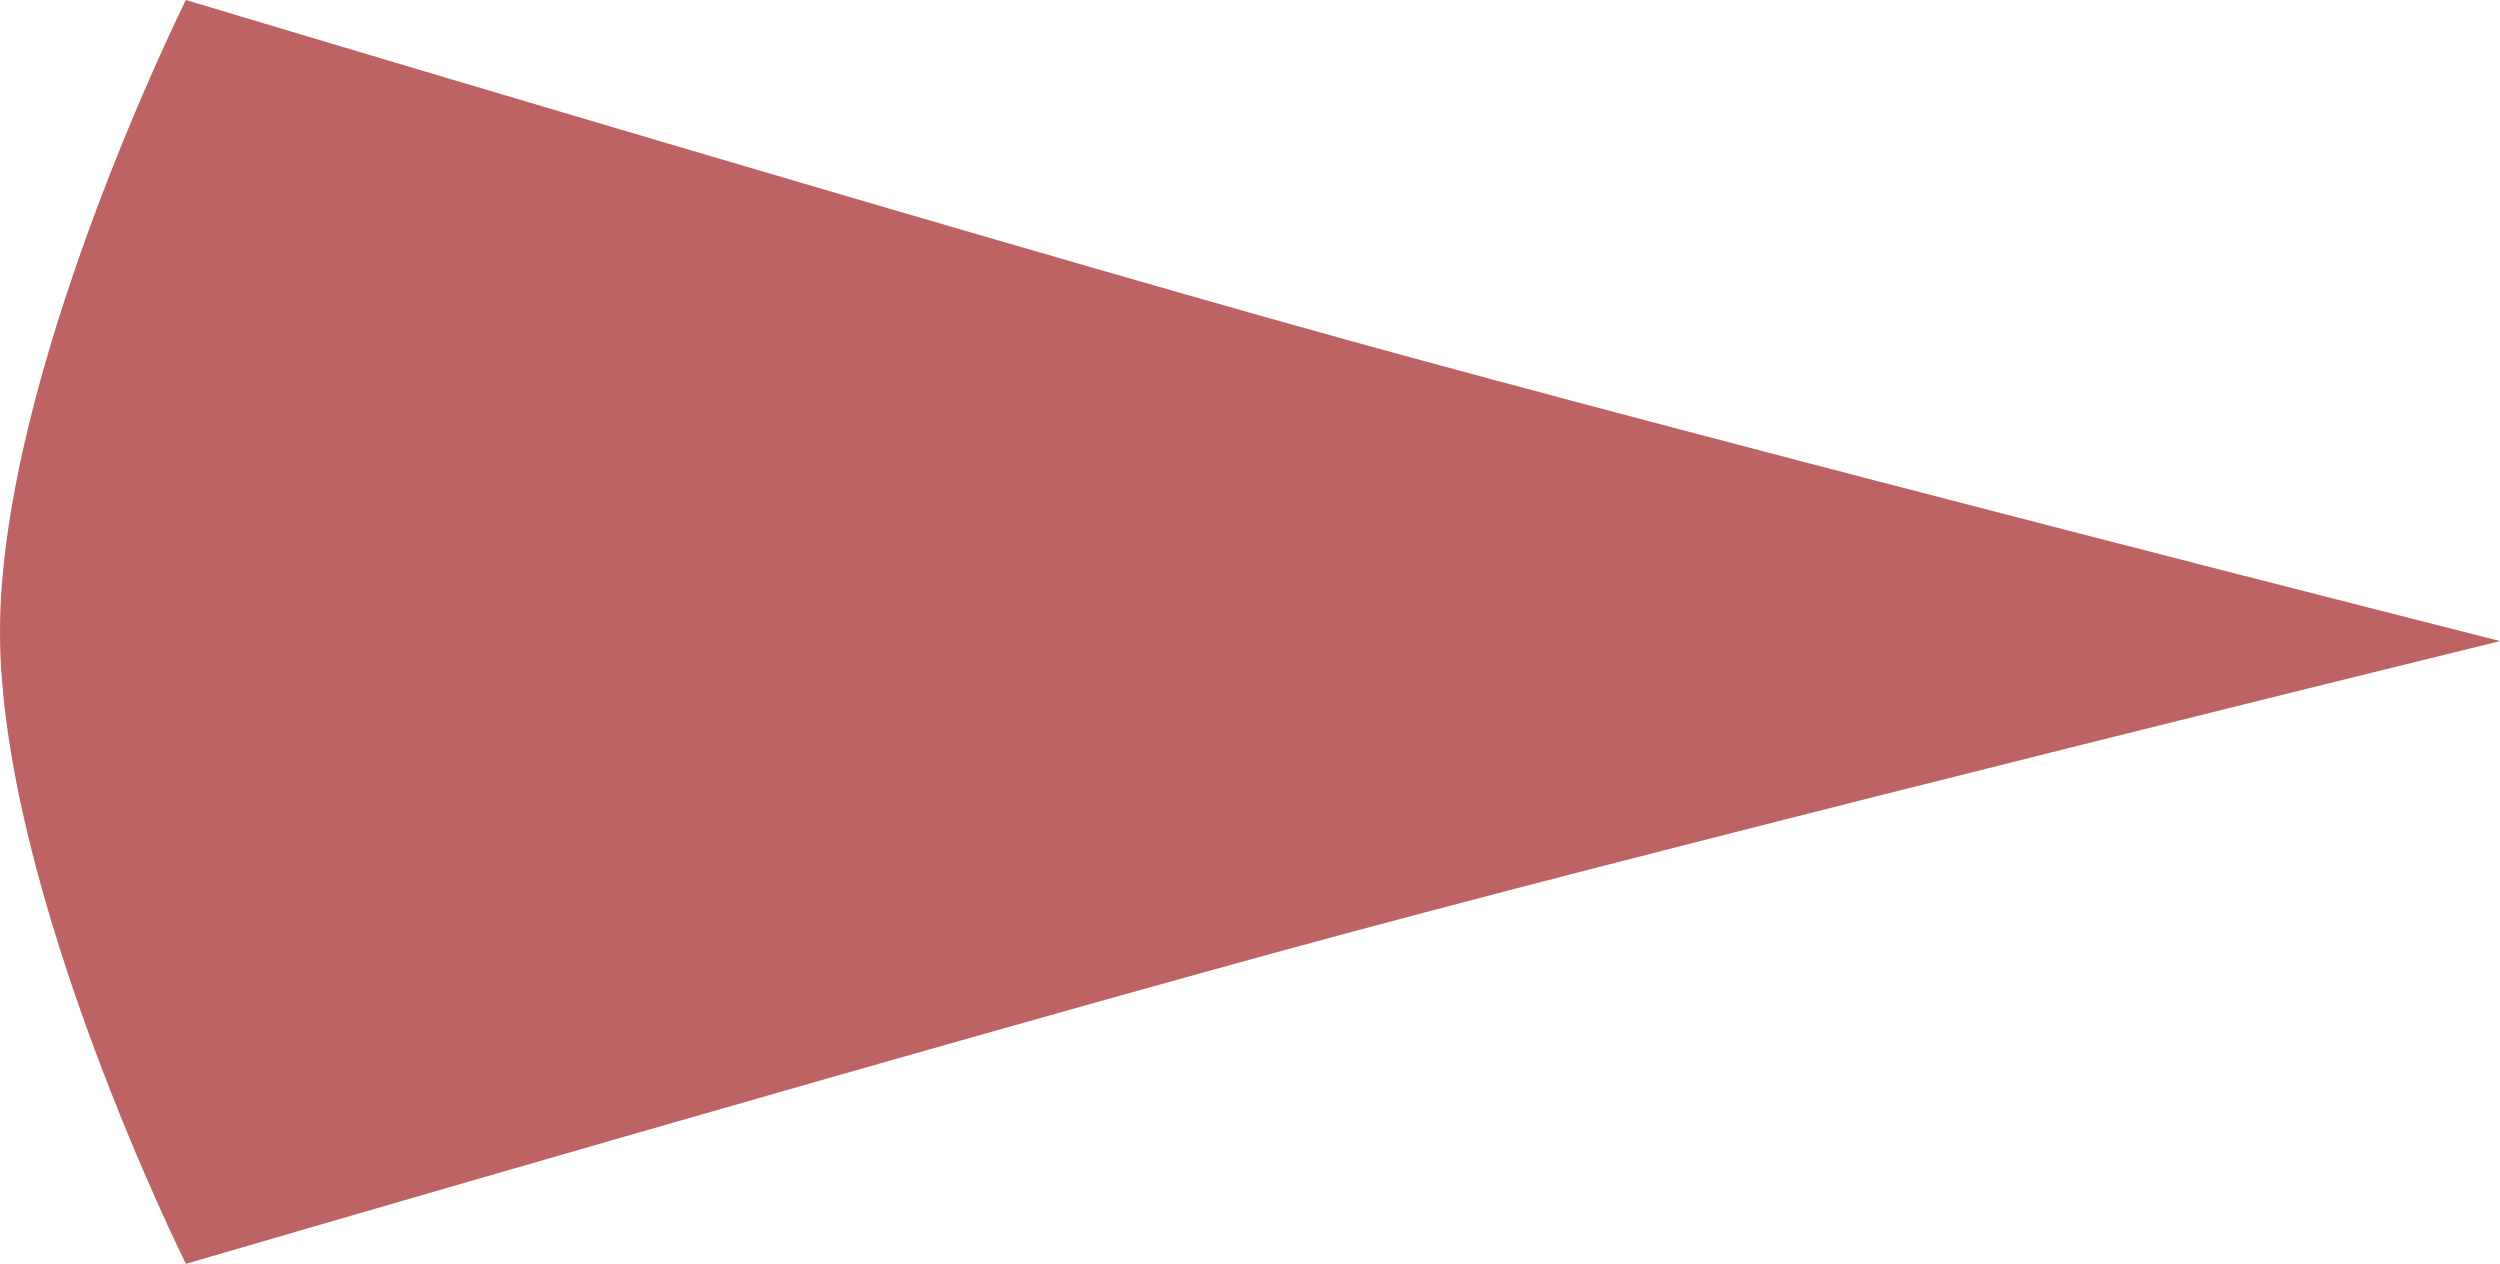 <svg xmlns="http://www.w3.org/2000/svg" xmlns:xlink="http://www.w3.org/1999/xlink" version="1.1" width="16.059" height="8.118" viewBox="0,0,16.059,8.118"><g><g data-paper-data="{&quot;isPaintingLayer&quot;:true}" fill-rule="nonzero" stroke-linecap="butt" stroke-linejoin="miter" stroke-miterlimit="10" stroke-dasharray="" stroke-dashoffset="0" style="mix-blend-mode: normal"><path d="M233.223,184.059c0,0 -1.194,-2.396 -1.194,-4.059c0,-1.663 1.194,-4.059 1.194,-4.059c0,0 4.966,1.493 7.446,2.18c2.475,0.686 7.42,1.938 7.42,1.938c0,0 -4.934,1.21 -7.407,1.876c-2.482,0.668 -7.458,2.124 -7.458,2.124z" stroke-width="0" fill="#be6363" stroke="none" transform="matrix(1,0,0,1,-232.029,-175.941)"/></g></g></svg>
